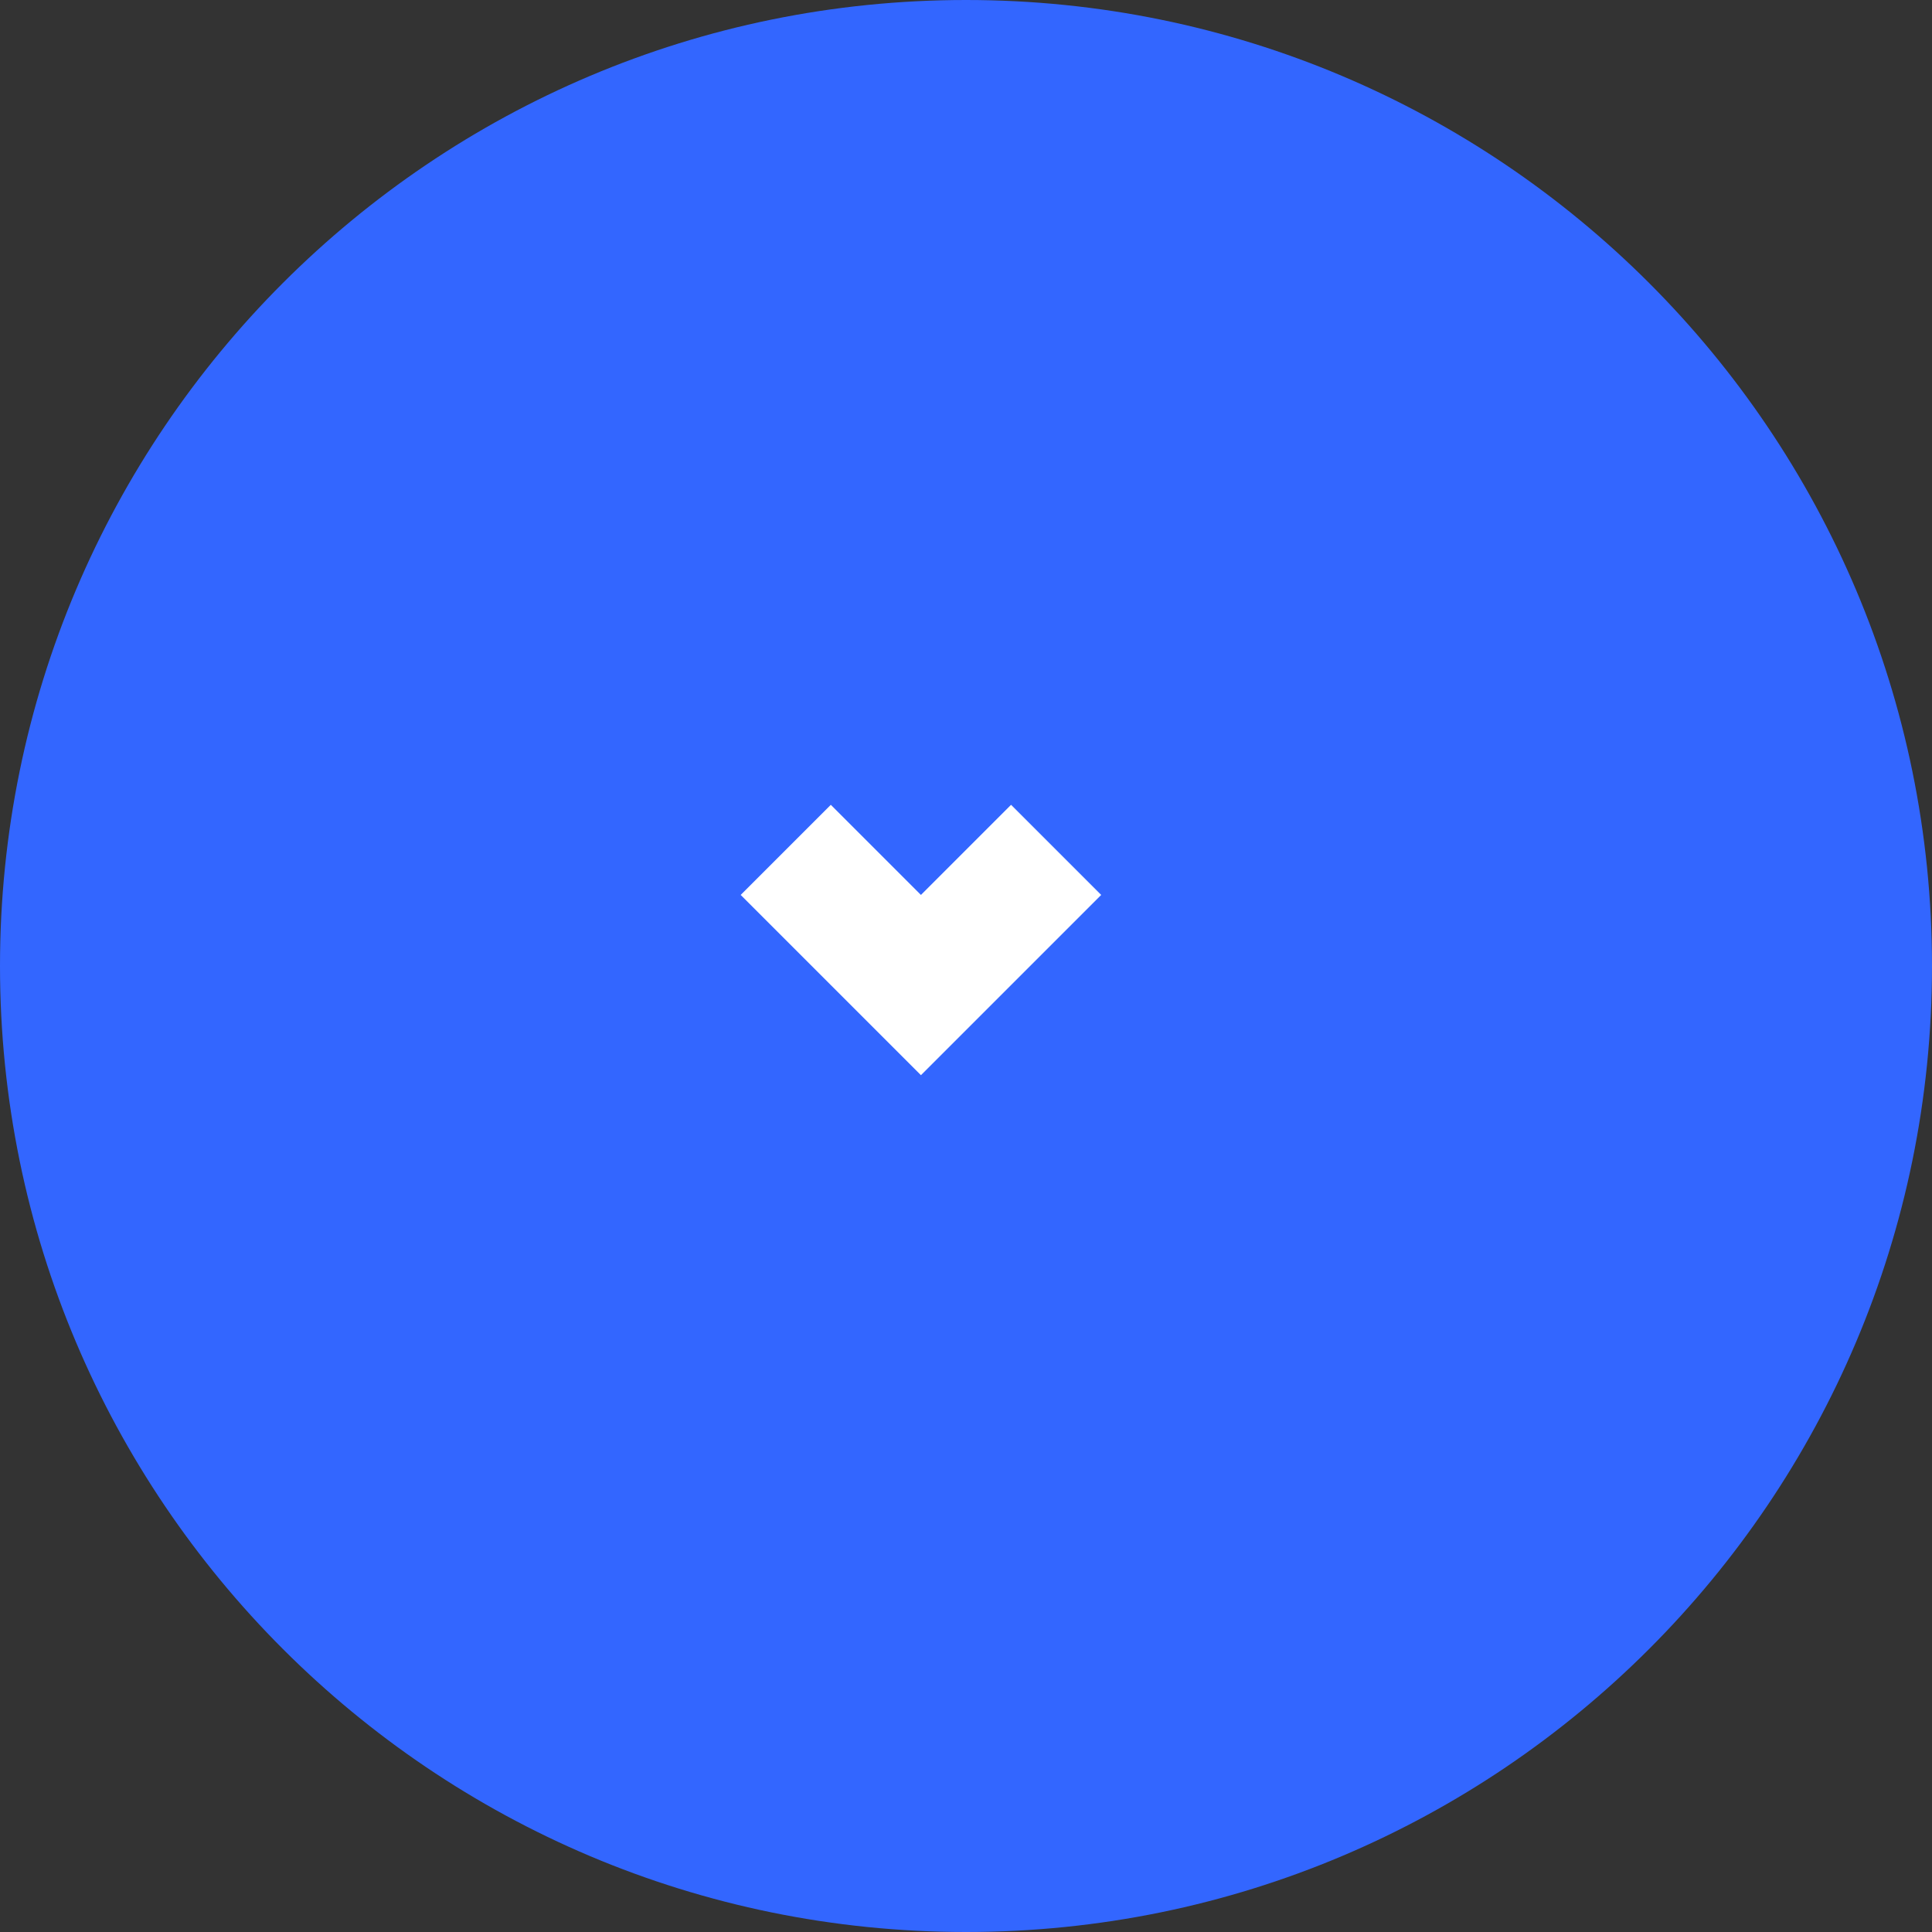 <svg xmlns="http://www.w3.org/2000/svg" viewBox="0 0 2000 2000">
  <rect x="0" y="0" width="2000" height="2000" fill="#333333" stroke="none"/>
  <path fill="#3366FF" d="M1000,0c552.26,0,1000,447.74,1000,1000S1552.26,2000,1000,2000S0,1552.26,0,1000S447.74,0,1000,0"/>
  <path fill="#ffffff" d="M1046.65,1019.73l-93.3-93.3l-93.3,93.3l93.3,93.3L1046.65,1019.73z M1139.95,926.43l-93.3-93.3 l-93.3,93.3l93.3,93.3L1139.95,926.43z M953.35,926.43l-93.3-93.3l-93.3,93.3l93.3,93.3L953.35,926.43z"/>
</svg> 